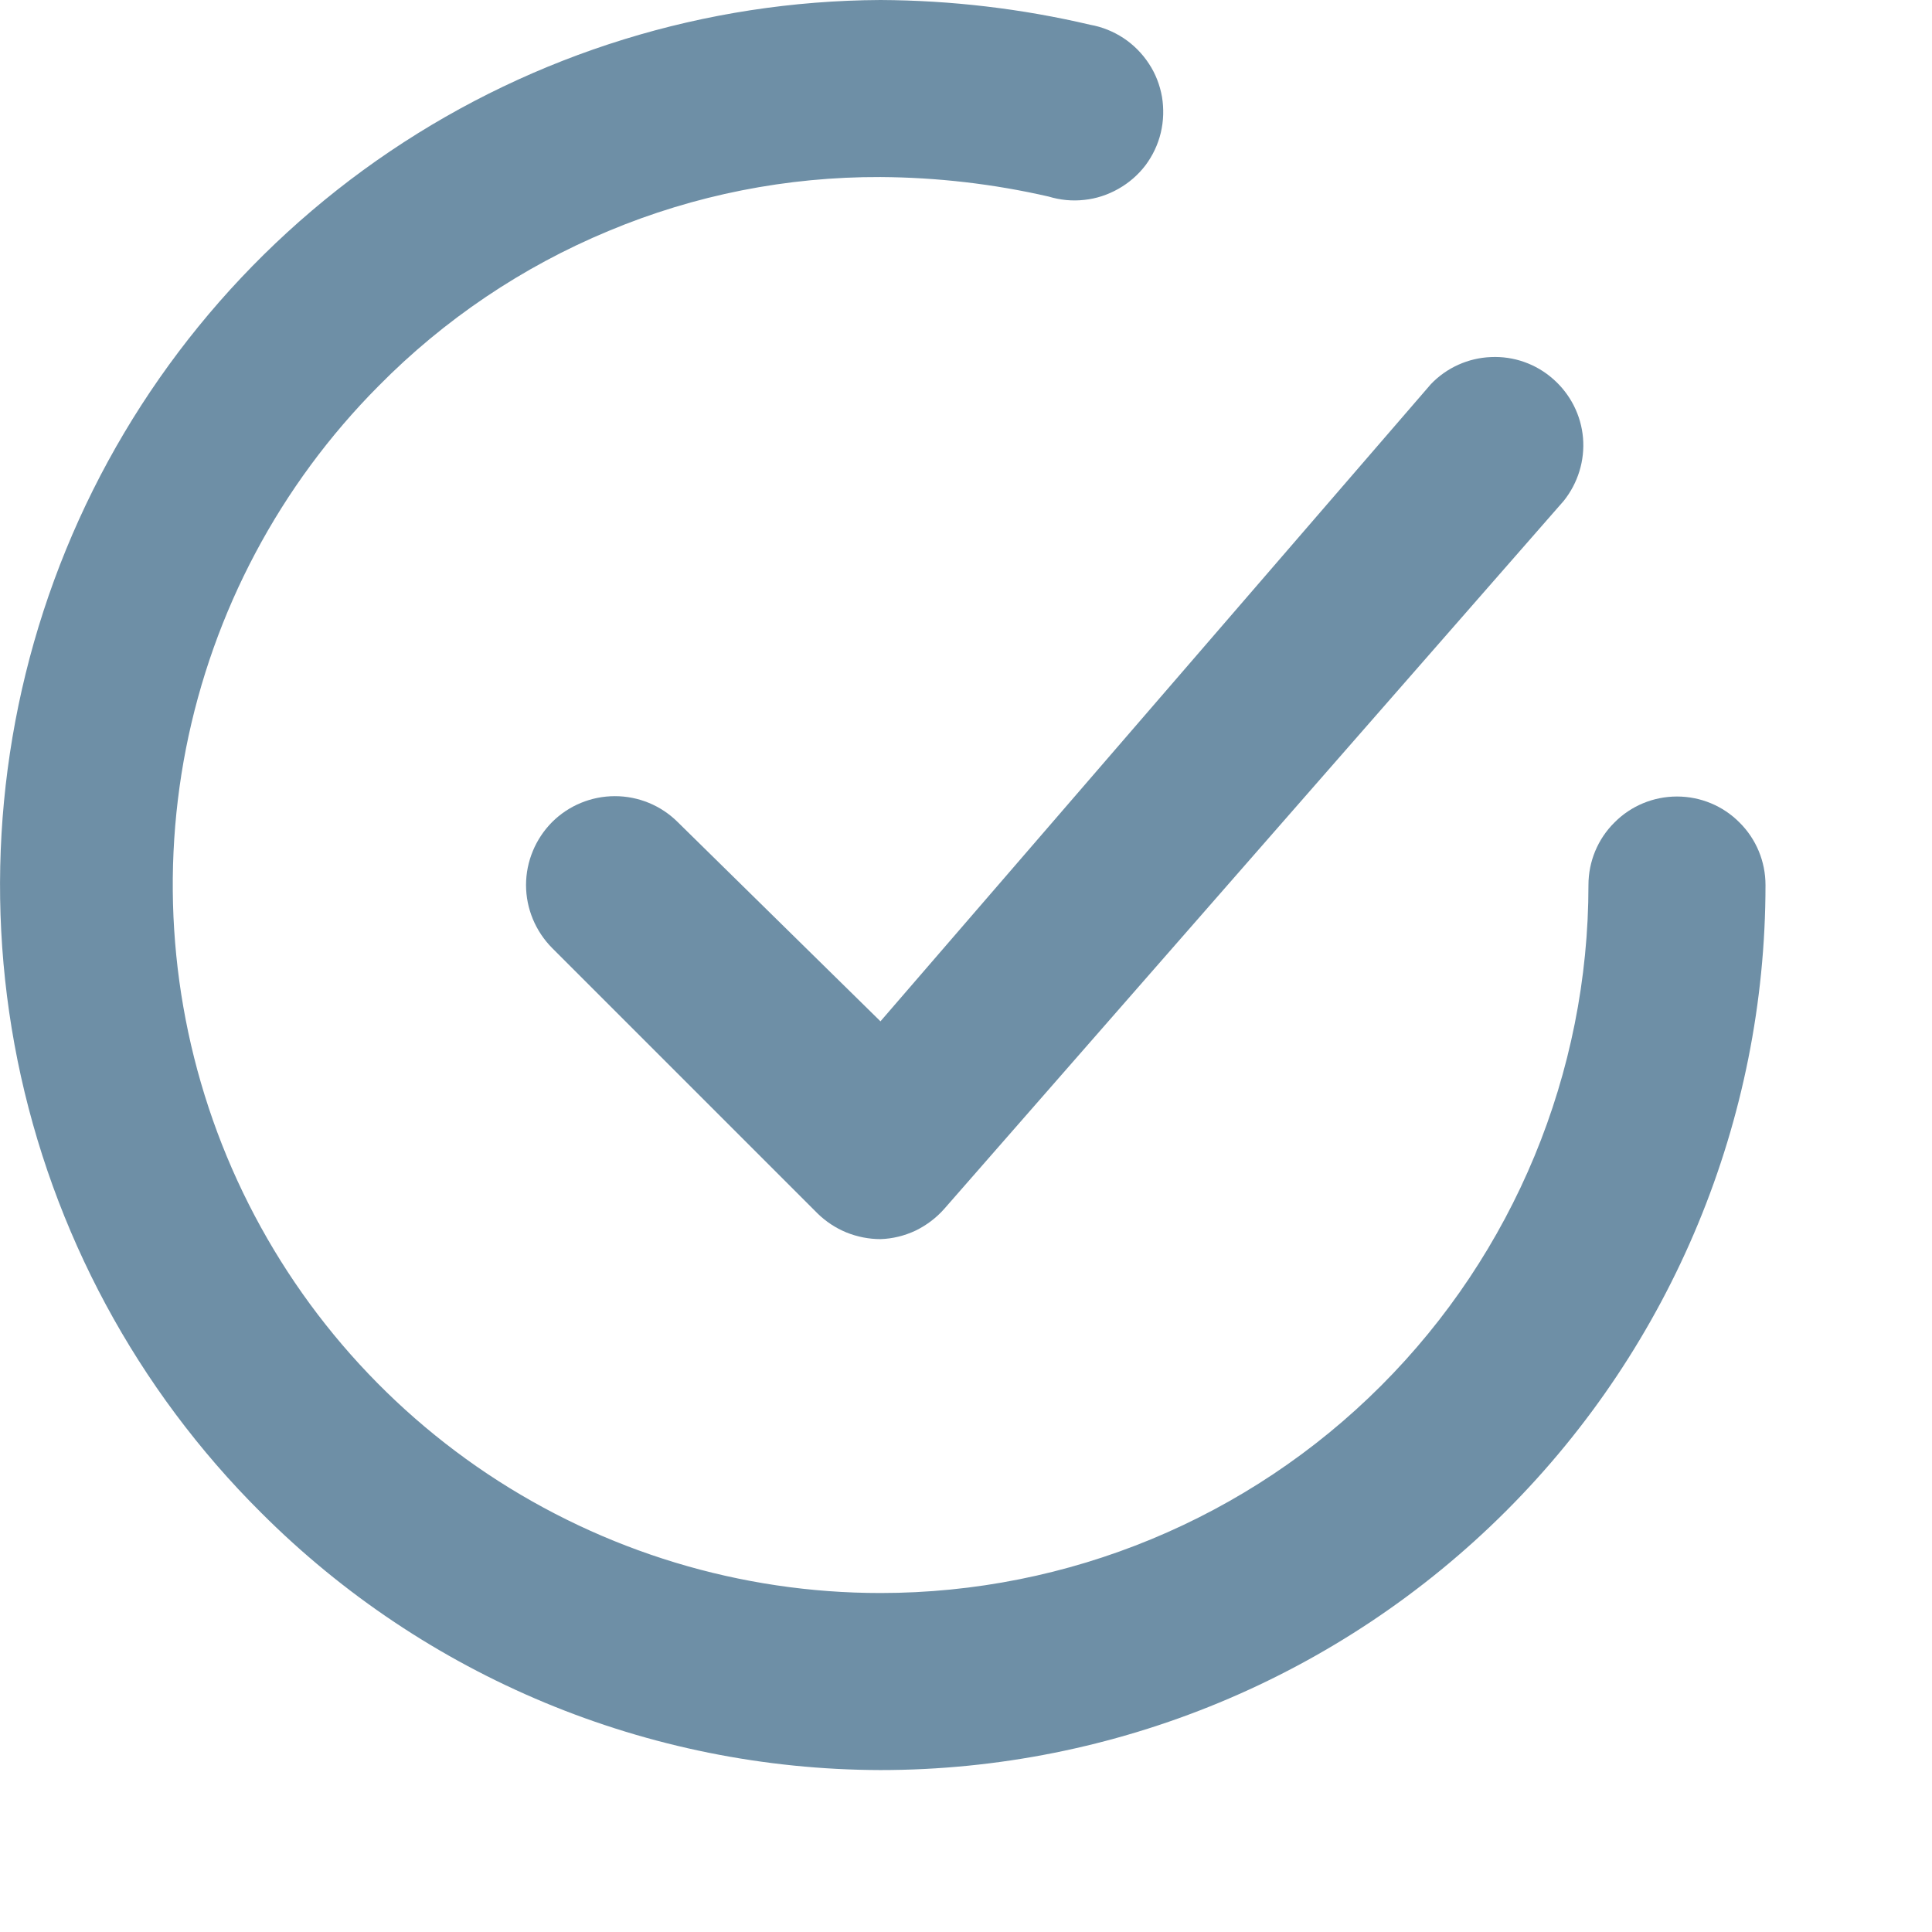 <svg width="11" height="11" viewBox="0 0 11 11" fill="none" xmlns="http://www.w3.org/2000/svg">
<g id="Layer 2">
<g id="checkmark-circle">
<path id="Vector" d="M3.859 4.681C3.764 4.586 3.635 4.533 3.501 4.533C3.367 4.533 3.238 4.586 3.143 4.681C3.049 4.776 2.995 4.905 2.995 5.039C2.995 5.173 3.049 5.302 3.143 5.397L4.655 6.909C4.702 6.955 4.758 6.992 4.819 7.017C4.881 7.042 4.947 7.055 5.013 7.055C5.082 7.053 5.15 7.036 5.212 7.007C5.274 6.977 5.33 6.935 5.376 6.883L8.903 2.852C8.984 2.751 9.024 2.622 9.013 2.493C9.002 2.364 8.941 2.244 8.843 2.158C8.746 2.072 8.619 2.027 8.489 2.033C8.36 2.038 8.237 2.093 8.147 2.187L5.013 5.815L3.859 4.681Z" fill="#013A63" fill-opacity="0.57"/>
<path id="Vector_2" d="M9.548 4.535C9.414 4.535 9.286 4.588 9.192 4.683C9.097 4.777 9.044 4.905 9.044 5.039C9.044 6.108 8.619 7.134 7.863 7.89C7.107 8.646 6.082 9.07 5.013 9.07C4.217 9.07 3.439 8.834 2.776 8.392C2.114 7.95 1.598 7.322 1.292 6.586C0.987 5.851 0.906 5.042 1.059 4.261C1.213 3.48 1.594 2.762 2.156 2.197C2.529 1.819 2.974 1.519 3.465 1.315C3.955 1.11 4.481 1.006 5.013 1.008C5.335 1.01 5.656 1.047 5.97 1.119C6.036 1.139 6.105 1.146 6.174 1.138C6.242 1.131 6.308 1.109 6.368 1.075C6.428 1.041 6.48 0.996 6.522 0.941C6.563 0.886 6.593 0.823 6.609 0.756C6.625 0.689 6.627 0.62 6.616 0.552C6.604 0.484 6.579 0.419 6.541 0.362C6.503 0.304 6.454 0.255 6.397 0.217C6.339 0.179 6.275 0.153 6.207 0.141C5.816 0.049 5.415 0.002 5.013 0C4.017 0.005 3.046 0.305 2.22 0.862C1.395 1.419 0.753 2.208 0.376 3.129C-0.001 4.05 -0.097 5.063 0.1 6.038C0.298 7.014 0.78 7.91 1.486 8.612C2.421 9.548 3.689 10.075 5.013 10.078C6.349 10.078 7.631 9.547 8.576 8.602C9.521 7.657 10.052 6.375 10.052 5.039C10.052 4.905 9.999 4.777 9.904 4.683C9.81 4.588 9.682 4.535 9.548 4.535Z" fill="#013A63" fill-opacity="0.57"/>
</g>
</g>
</svg>
